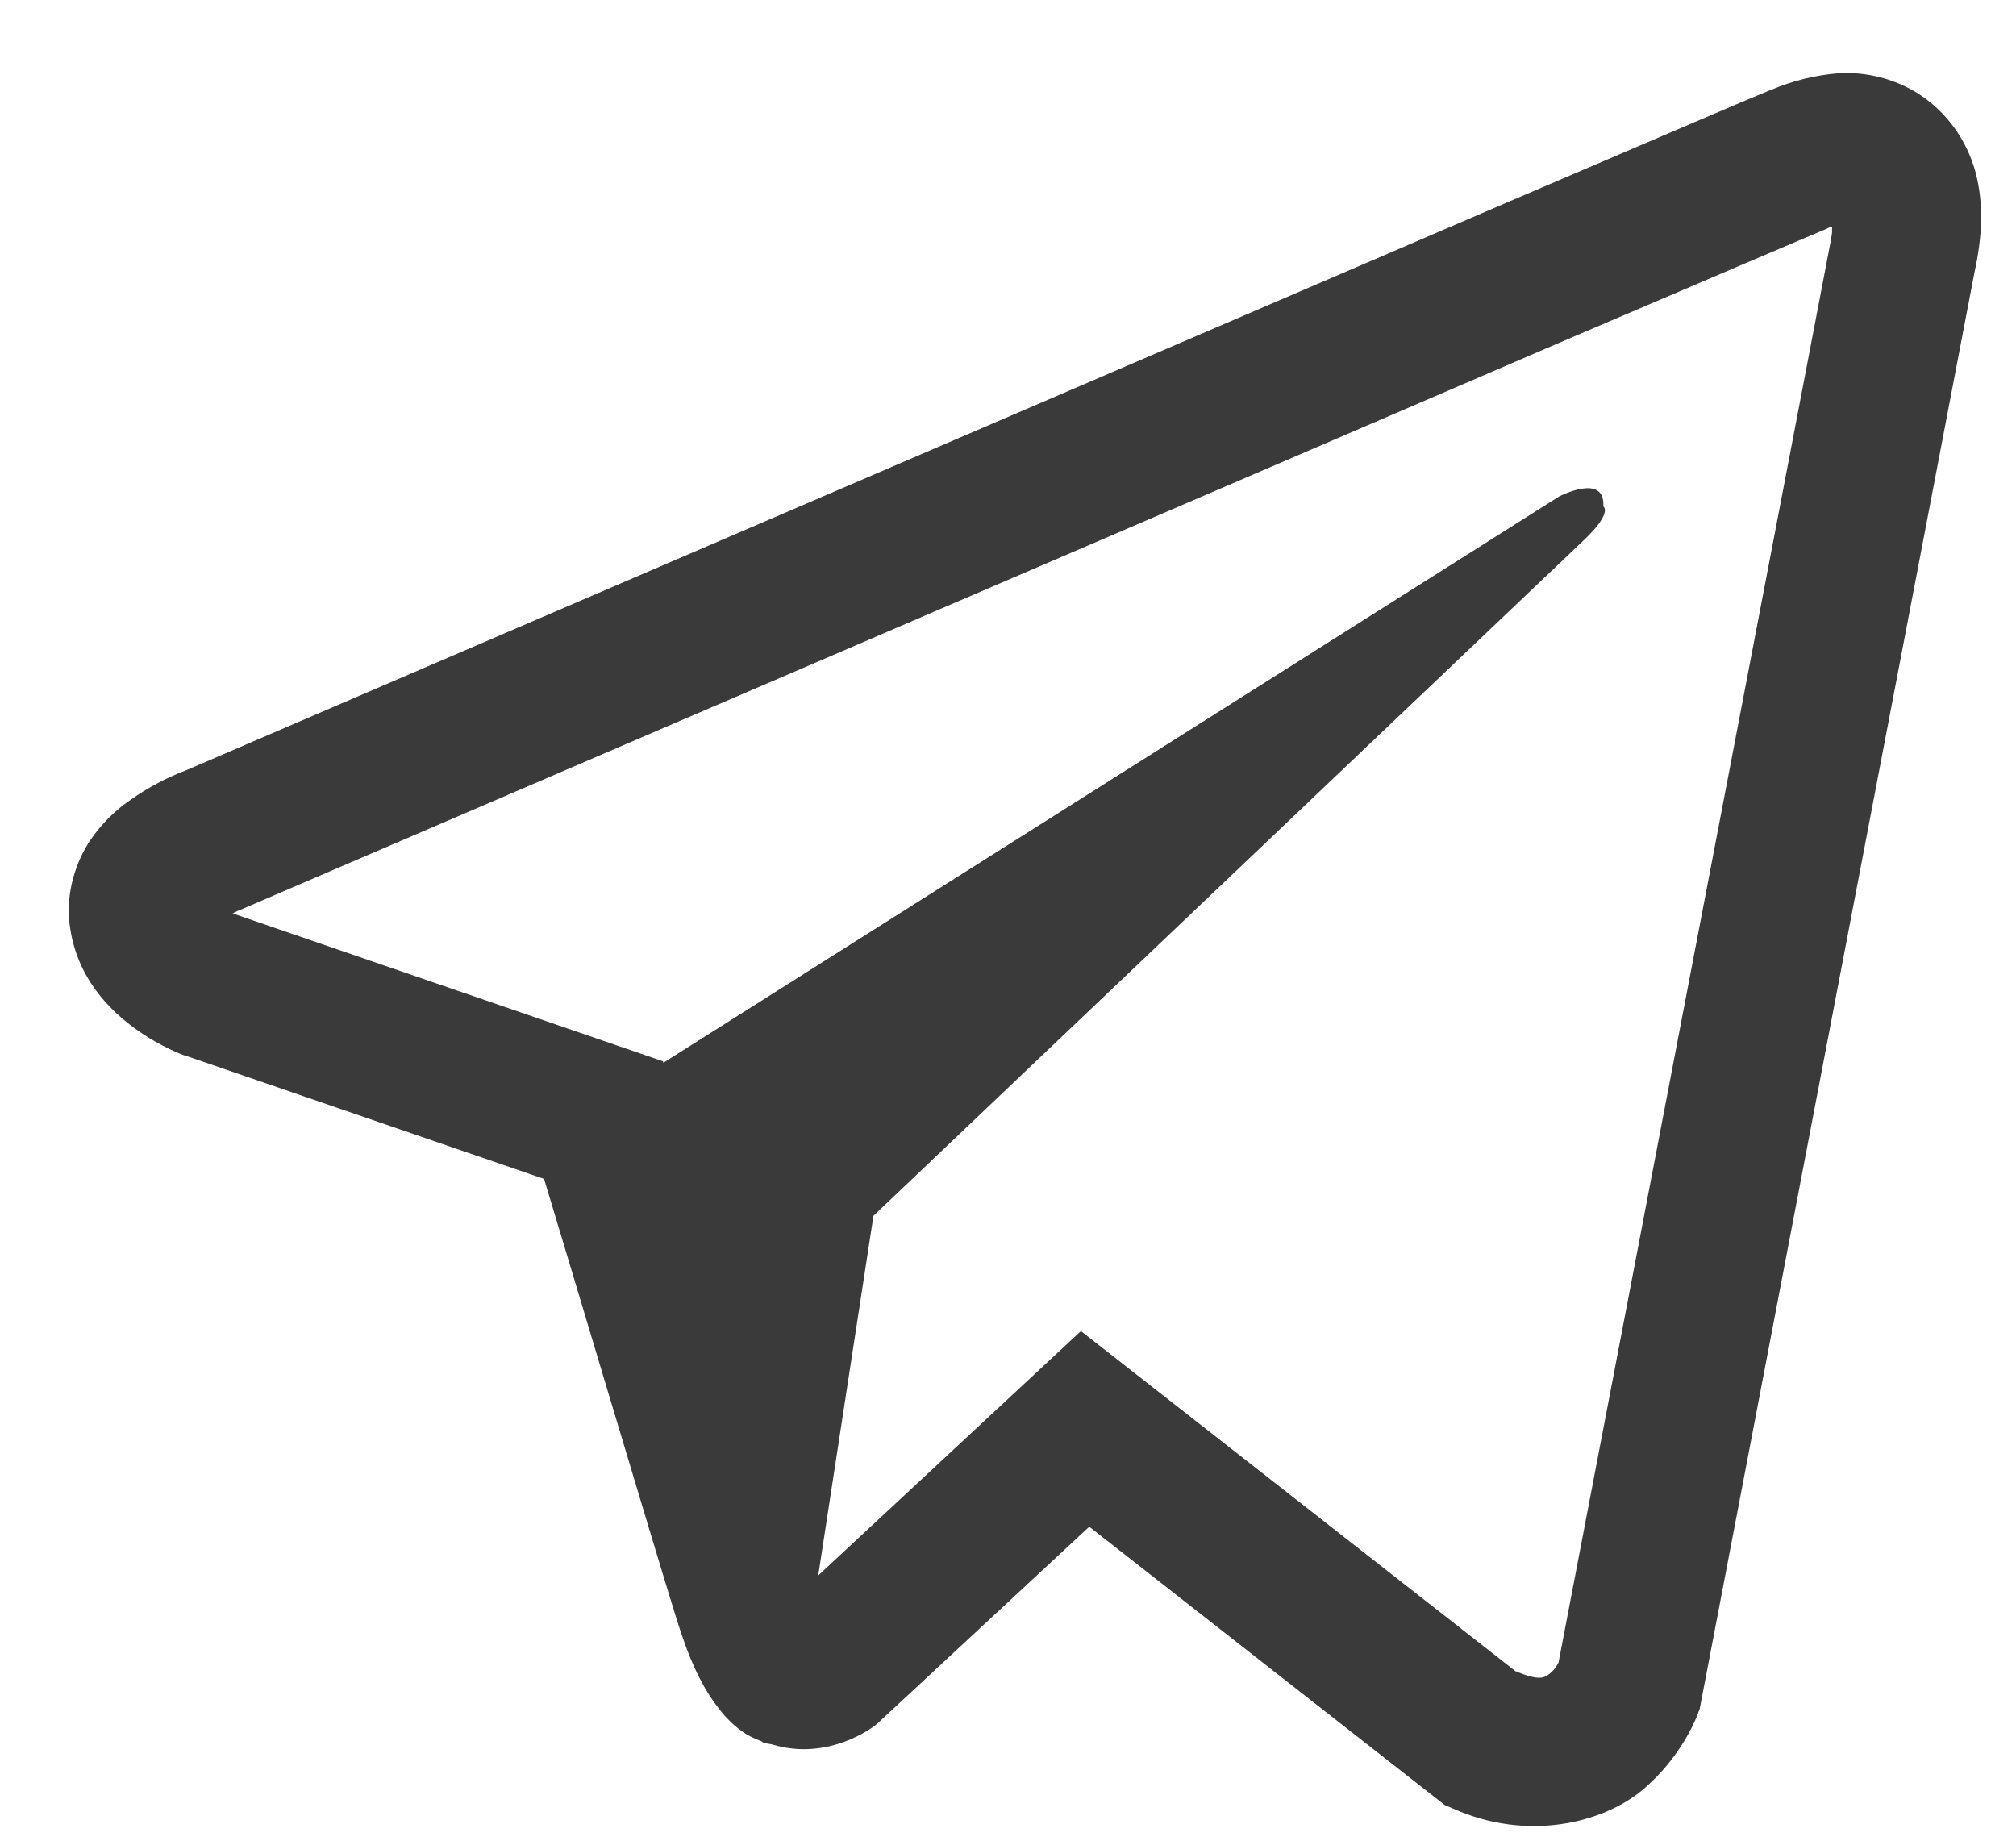 <svg width="23" height="21" viewBox="0 0 23 21" fill="none" xmlns="http://www.w3.org/2000/svg">
<path d="M20.987 0.835C20.718 0.855 20.453 0.92 20.204 1.026H20.201C19.961 1.123 18.824 1.611 17.095 2.352L10.899 5.015C6.453 6.925 2.082 8.806 2.082 8.806L2.134 8.785C2.134 8.785 1.833 8.886 1.518 9.106C1.324 9.233 1.157 9.398 1.026 9.592C0.872 9.823 0.748 10.177 0.794 10.543C0.869 11.161 1.262 11.532 1.544 11.737C1.83 11.944 2.102 12.041 2.102 12.041H2.108L6.207 13.45C6.391 14.052 7.456 17.626 7.712 18.449C7.863 18.941 8.01 19.248 8.194 19.483C8.283 19.603 8.387 19.703 8.512 19.784C8.577 19.822 8.646 19.853 8.718 19.875L8.676 19.864C8.689 19.868 8.699 19.878 8.708 19.881C8.742 19.891 8.764 19.894 8.807 19.901C9.456 20.102 9.977 19.69 9.977 19.69L10.007 19.666L12.427 17.418L16.482 20.593L16.575 20.633C17.42 21.012 18.276 20.801 18.728 20.43C19.184 20.055 19.361 19.576 19.361 19.576L19.391 19.499L22.525 3.114C22.614 2.71 22.636 2.331 22.538 1.963C22.437 1.592 22.203 1.272 21.883 1.067C21.614 0.9 21.302 0.819 20.987 0.835ZM20.902 2.591C20.899 2.645 20.909 2.639 20.886 2.743V2.752L17.781 18.967C17.767 18.991 17.745 19.041 17.683 19.092C17.617 19.145 17.565 19.178 17.292 19.068L12.332 15.186L9.335 17.974L9.965 13.871L18.07 6.162C18.404 5.845 18.292 5.778 18.292 5.778C18.315 5.389 17.788 5.664 17.788 5.664L7.568 12.125L7.564 12.108L2.666 10.425V10.421L2.653 10.419C2.662 10.416 2.67 10.412 2.678 10.409L2.705 10.395L2.731 10.385C2.731 10.385 7.105 8.504 11.551 6.594C13.777 5.637 16.02 4.674 17.745 3.93C19.47 3.191 20.744 2.649 20.817 2.62C20.886 2.592 20.853 2.592 20.902 2.592V2.591Z" fill="#3A3A3A"/>
</svg>
